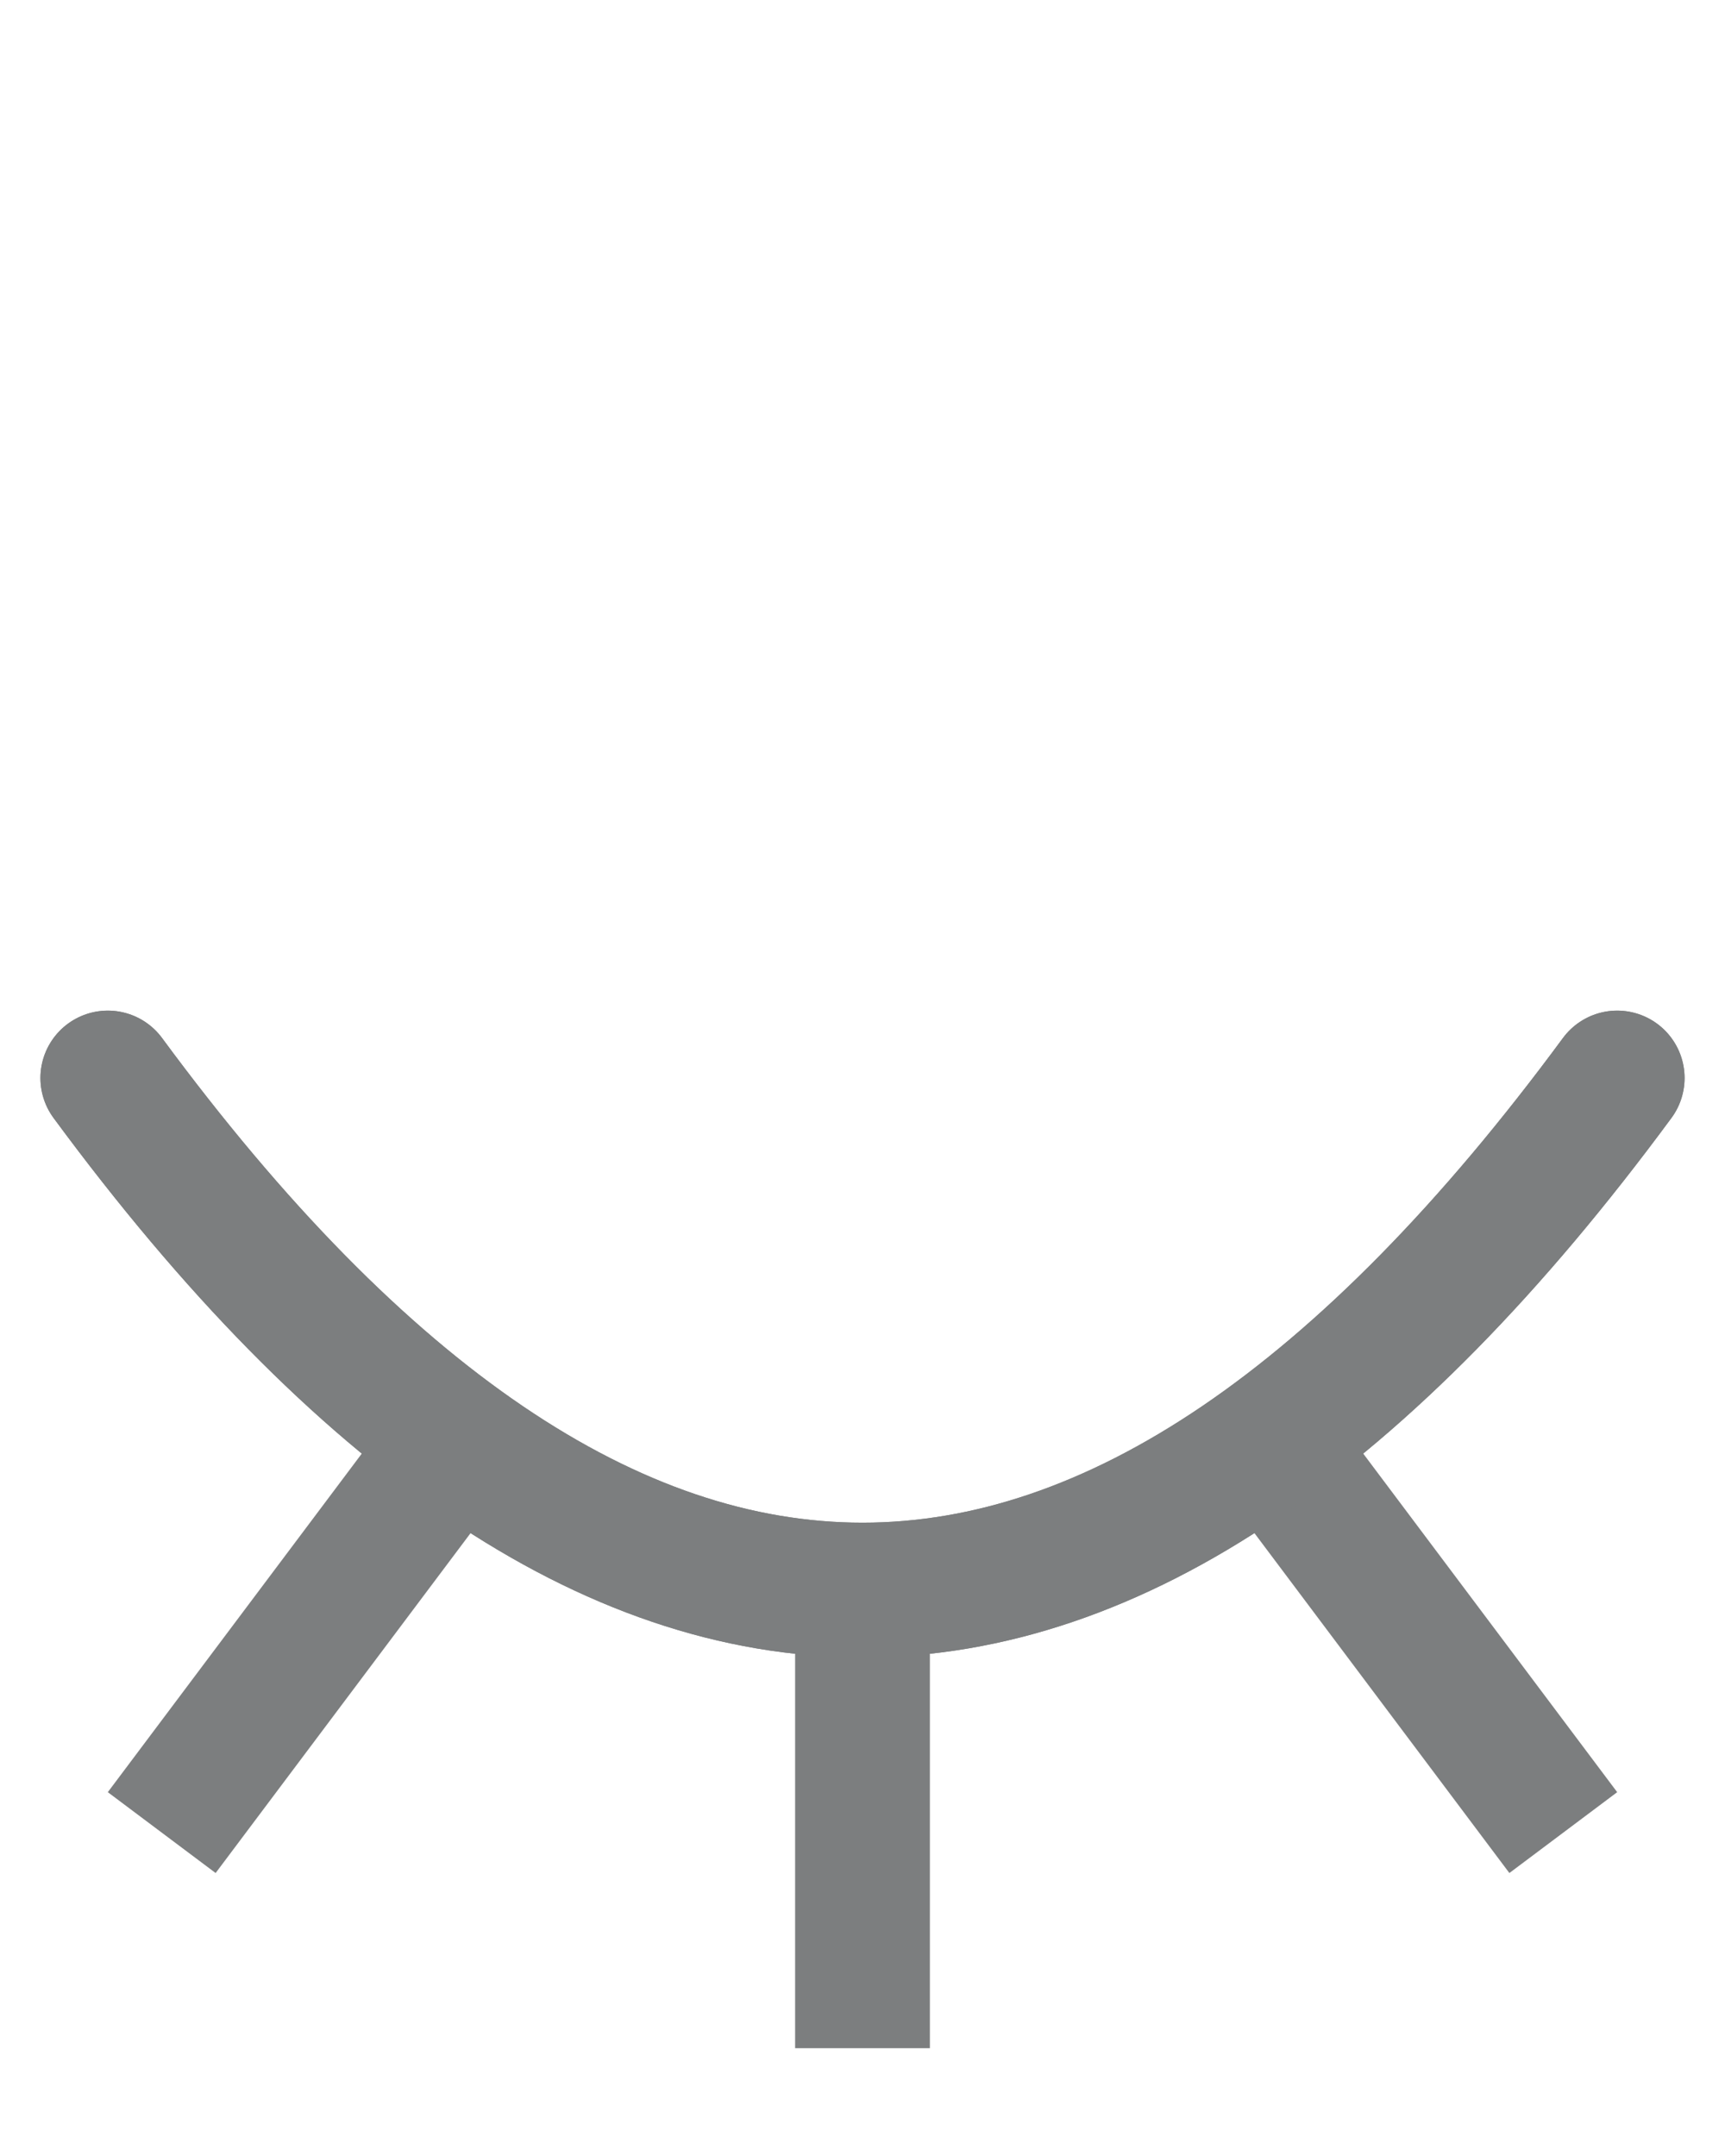 <svg viewBox="-20 -200 320 400"
     xmlns="http://www.w3.org/2000/svg"
     xmlns:xlink="http://www.w3.org/1999/xlink"
     onclick="toggleClass()"
     style="cursor:pointer"
     class="eye-close"
     id="eye">

<style>
    #eye {
        /* set these to blink faster/slower */
        --duration-blink: .2s;
        --duration-lashes: .2s;
        
        /* calculated and fixed vars */
        --delay-lashes: .2s;
        --duration-pupil: .1s;
        --delay-pupil: calc(.2s*2/3);
    }

    #eye-bottom, #eye-top { 
        stroke-linecap: round; 
    }

    #eye-top, #eye-lashes { 
        transition: .2s ease-in; 
    }

    #eye-pupil {
        opacity: 0;
        transition: opacity .1s calc(.2s*2/3) ease;
    }

    /* open state */
    .eye-open #eye-top,
    .eye-open #eye-lashes {
        transform: rotateX(.5turn);
        animation: scaleUp .2s .2s ease-in-out;
    }

    .eye-open #eye-pupil { 
        opacity: 1; 
    }

    /* close state */
    .eye-close #eye-lashes { 
        animation: scaleDown .2s .2s ease-in-out; 
    }

    .eye-close #eye-pupil { 
        opacity: 0; 
    }

    /* keyfranes */
    @keyframes scaleUp {
        50% { transform: rotateX(.5turn) scaleY(1.15); }
        to { transform: rotateX(.5turn) scaleY(1); }
    }

    @keyframes scaleDown {
        50% { transform: scaleY(1.15); }
        to { transform: scaleY(1); }
    }
</style>

    <g stroke-width="25" fill="none">
    
        <!-- CHANGE EYE-LASHES COLOR ON THE STROKE PROPERTY -->
        <g id="eye-lashes" stroke="#7c7e7f">
            <line x1="140" x2="140" y1="90" y2="180" />
            <line x1="70"  x2="10"  y1="60" y2="140" />
            <line x1="210" x2="270" y1="60" y2="140" />
        </g>
        
        <!-- CHANGE EYE-BOTTOM AND EYE-TOP COLOR ON THE STROKE PROPERTY -->
        <path id="eye-bottom" d="m0,0q140,190 280,0" stroke="#7c7e7f" />
        <path id="eye-top"    d="m0,0q140,190 280,0" stroke="#7c7e7f" />

        <!-- CHANGE PUPIL COLOR ON THE FILL PROPERTY -->
        <circle id="eye-pupil" cx="140" cy="0" r="40" fill="#7c7e7f" stroke="none" />
    </g>

    <script type="text/javascript">
        function toggleClass() {
            var wrapper = document.getElementById('eye');
            wrapper.classList.toggle('eye-close');
            wrapper.classList.toggle('eye-open');
        }
    </script>
</svg>